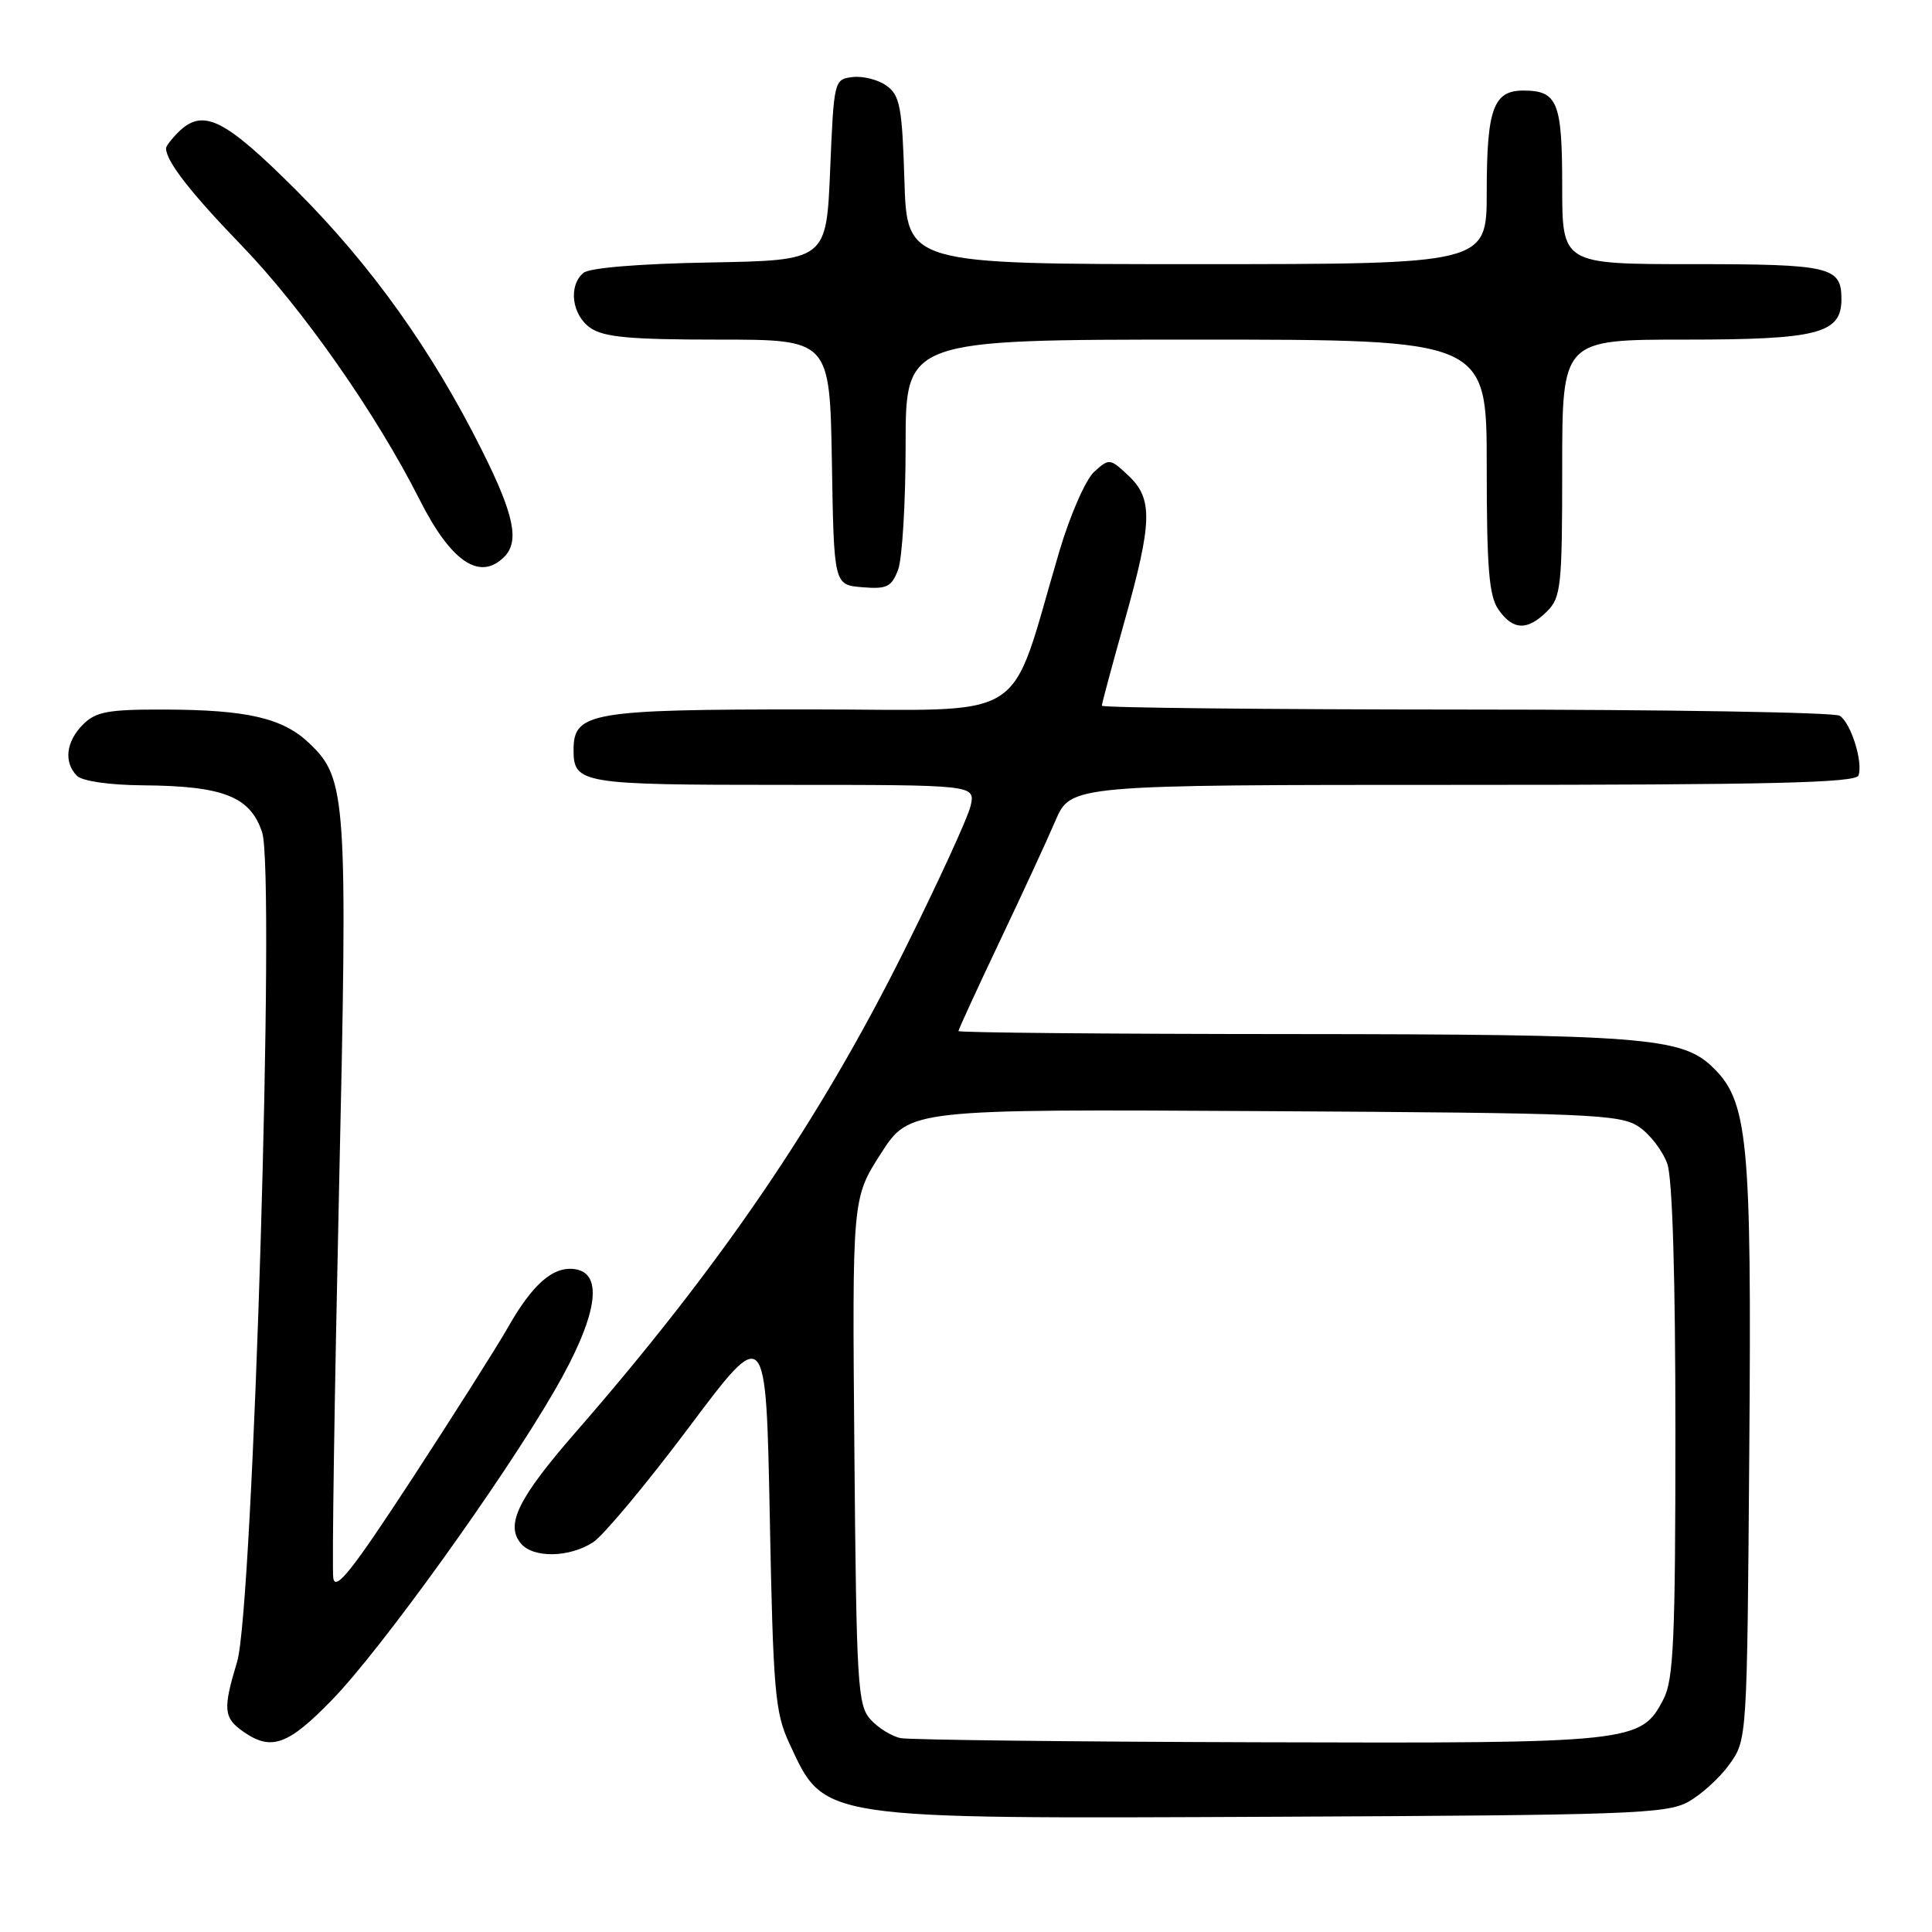 <?xml version="1.0" encoding="UTF-8" standalone="no"?>
<!DOCTYPE svg PUBLIC "-//W3C//DTD SVG 1.1//EN" "http://www.w3.org/Graphics/SVG/1.1/DTD/svg11.dtd" >
<svg xmlns="http://www.w3.org/2000/svg" xmlns:xlink="http://www.w3.org/1999/xlink" version="1.1" viewBox="0 0 256 256">
 <g >
 <path fill="currentColor"
d=" M 223.67 238.77 C 225.42 237.81 227.89 235.56 229.17 233.77 C 231.50 230.50 231.50 230.48 231.79 192.16 C 232.11 150.64 231.64 145.83 226.78 141.26 C 222.73 137.46 217.33 137.05 171.25 137.02 C 146.91 137.01 127.00 136.83 127.00 136.62 C 127.00 136.42 129.43 131.13 132.40 124.87 C 135.38 118.62 138.73 111.36 139.85 108.75 C 141.89 104.00 141.89 104.00 193.86 104.00 C 234.54 104.00 245.93 103.73 246.26 102.75 C 246.88 100.94 245.25 95.78 243.77 94.84 C 243.07 94.39 220.79 94.02 194.25 94.02 C 167.71 94.01 146.00 93.78 146.00 93.51 C 146.00 93.24 147.35 88.21 149.00 82.34 C 152.71 69.14 152.79 66.09 149.51 63.01 C 147.08 60.73 146.97 60.72 144.99 62.51 C 143.87 63.52 141.81 68.21 140.41 72.92 C 133.45 96.34 137.14 94.00 107.14 94.00 C 78.29 94.00 76.00 94.39 76.00 99.36 C 76.00 103.84 76.98 104.00 103.81 104.00 C 129.22 104.00 129.22 104.00 128.62 106.75 C 128.29 108.26 124.31 116.92 119.79 126.00 C 108.53 148.59 95.36 167.89 76.25 189.81 C 68.67 198.51 66.94 202.02 69.01 204.51 C 70.65 206.49 75.46 206.40 78.60 204.35 C 79.99 203.43 85.71 196.57 91.31 189.10 C 101.50 175.50 101.50 175.50 102.00 201.00 C 102.45 224.13 102.69 226.92 104.59 231.00 C 109.31 241.17 108.16 241.00 169.00 240.73 C 215.73 240.52 220.79 240.34 223.67 238.77 Z  M 43.99 225.25 C 50.47 218.59 66.55 196.24 73.49 184.25 C 79.12 174.53 80.09 168.72 76.17 168.17 C 73.28 167.76 70.56 170.14 67.24 176.00 C 65.83 178.47 60.14 187.46 54.59 195.96 C 46.66 208.10 44.43 210.92 44.16 209.09 C 43.98 207.81 44.32 184.96 44.91 158.31 C 46.09 105.69 45.93 103.22 41.02 98.52 C 37.50 95.15 32.82 94.05 21.75 94.02 C 14.31 94.00 12.70 94.30 11.00 96.00 C 8.74 98.26 8.42 101.02 10.20 102.80 C 10.91 103.51 14.48 104.02 18.95 104.06 C 29.61 104.14 33.18 105.55 34.74 110.31 C 36.49 115.67 33.55 213.18 31.42 220.19 C 29.52 226.47 29.62 227.62 32.22 229.44 C 35.94 232.05 38.15 231.26 43.99 225.25 Z  M 205.00 81.00 C 206.84 79.16 207.00 77.67 207.00 62.00 C 207.00 45.00 207.00 45.00 223.28 45.00 C 240.91 45.00 244.00 44.20 244.00 39.64 C 244.00 35.34 242.57 35.00 224.30 35.00 C 207.00 35.00 207.00 35.00 207.00 24.70 C 207.00 13.50 206.39 12.00 201.84 12.00 C 197.88 12.00 197.00 14.45 197.00 25.43 C 197.00 35.00 197.00 35.00 158.59 35.00 C 120.18 35.00 120.18 35.00 119.84 23.92 C 119.54 14.22 119.25 12.65 117.50 11.38 C 116.40 10.57 114.38 10.05 113.00 10.21 C 110.52 10.50 110.50 10.60 110.00 22.50 C 109.50 34.50 109.50 34.50 94.07 34.78 C 84.77 34.94 78.12 35.49 77.32 36.15 C 75.28 37.84 75.76 41.72 78.22 43.44 C 79.99 44.68 83.46 45.00 95.20 45.00 C 109.95 45.00 109.95 45.00 110.23 61.25 C 110.50 77.50 110.50 77.50 114.25 77.81 C 117.51 78.08 118.13 77.78 119.00 75.50 C 119.55 74.05 120.00 66.60 120.00 58.93 C 120.00 45.00 120.00 45.00 158.50 45.00 C 197.00 45.00 197.00 45.00 197.00 61.78 C 197.00 75.34 197.30 78.98 198.56 80.78 C 200.48 83.53 202.40 83.60 205.00 81.00 Z  M 66.80 73.80 C 68.86 71.74 68.14 68.24 63.89 59.73 C 57.27 46.47 49.19 35.15 39.29 25.25 C 29.66 15.63 26.88 14.27 23.57 17.57 C 22.71 18.44 22.00 19.37 22.00 19.64 C 22.00 21.35 25.23 25.51 31.99 32.50 C 40.07 40.86 49.83 54.79 55.59 66.19 C 59.75 74.44 63.57 77.03 66.80 73.80 Z  M 119.35 230.31 C 118.17 230.08 116.37 228.97 115.35 227.84 C 113.64 225.95 113.48 223.28 113.21 192.29 C 112.92 158.78 112.92 158.78 116.71 152.87 C 120.50 146.96 120.50 146.96 167.50 147.23 C 211.00 147.48 214.70 147.64 217.18 149.32 C 218.65 150.31 220.33 152.52 220.93 154.22 C 221.61 156.17 222.00 169.17 222.00 189.70 C 222.00 217.15 221.76 222.56 220.43 225.13 C 217.44 230.92 216.55 231.01 166.78 230.86 C 141.88 230.79 120.53 230.54 119.35 230.31 Z "/>
</g>
</svg>